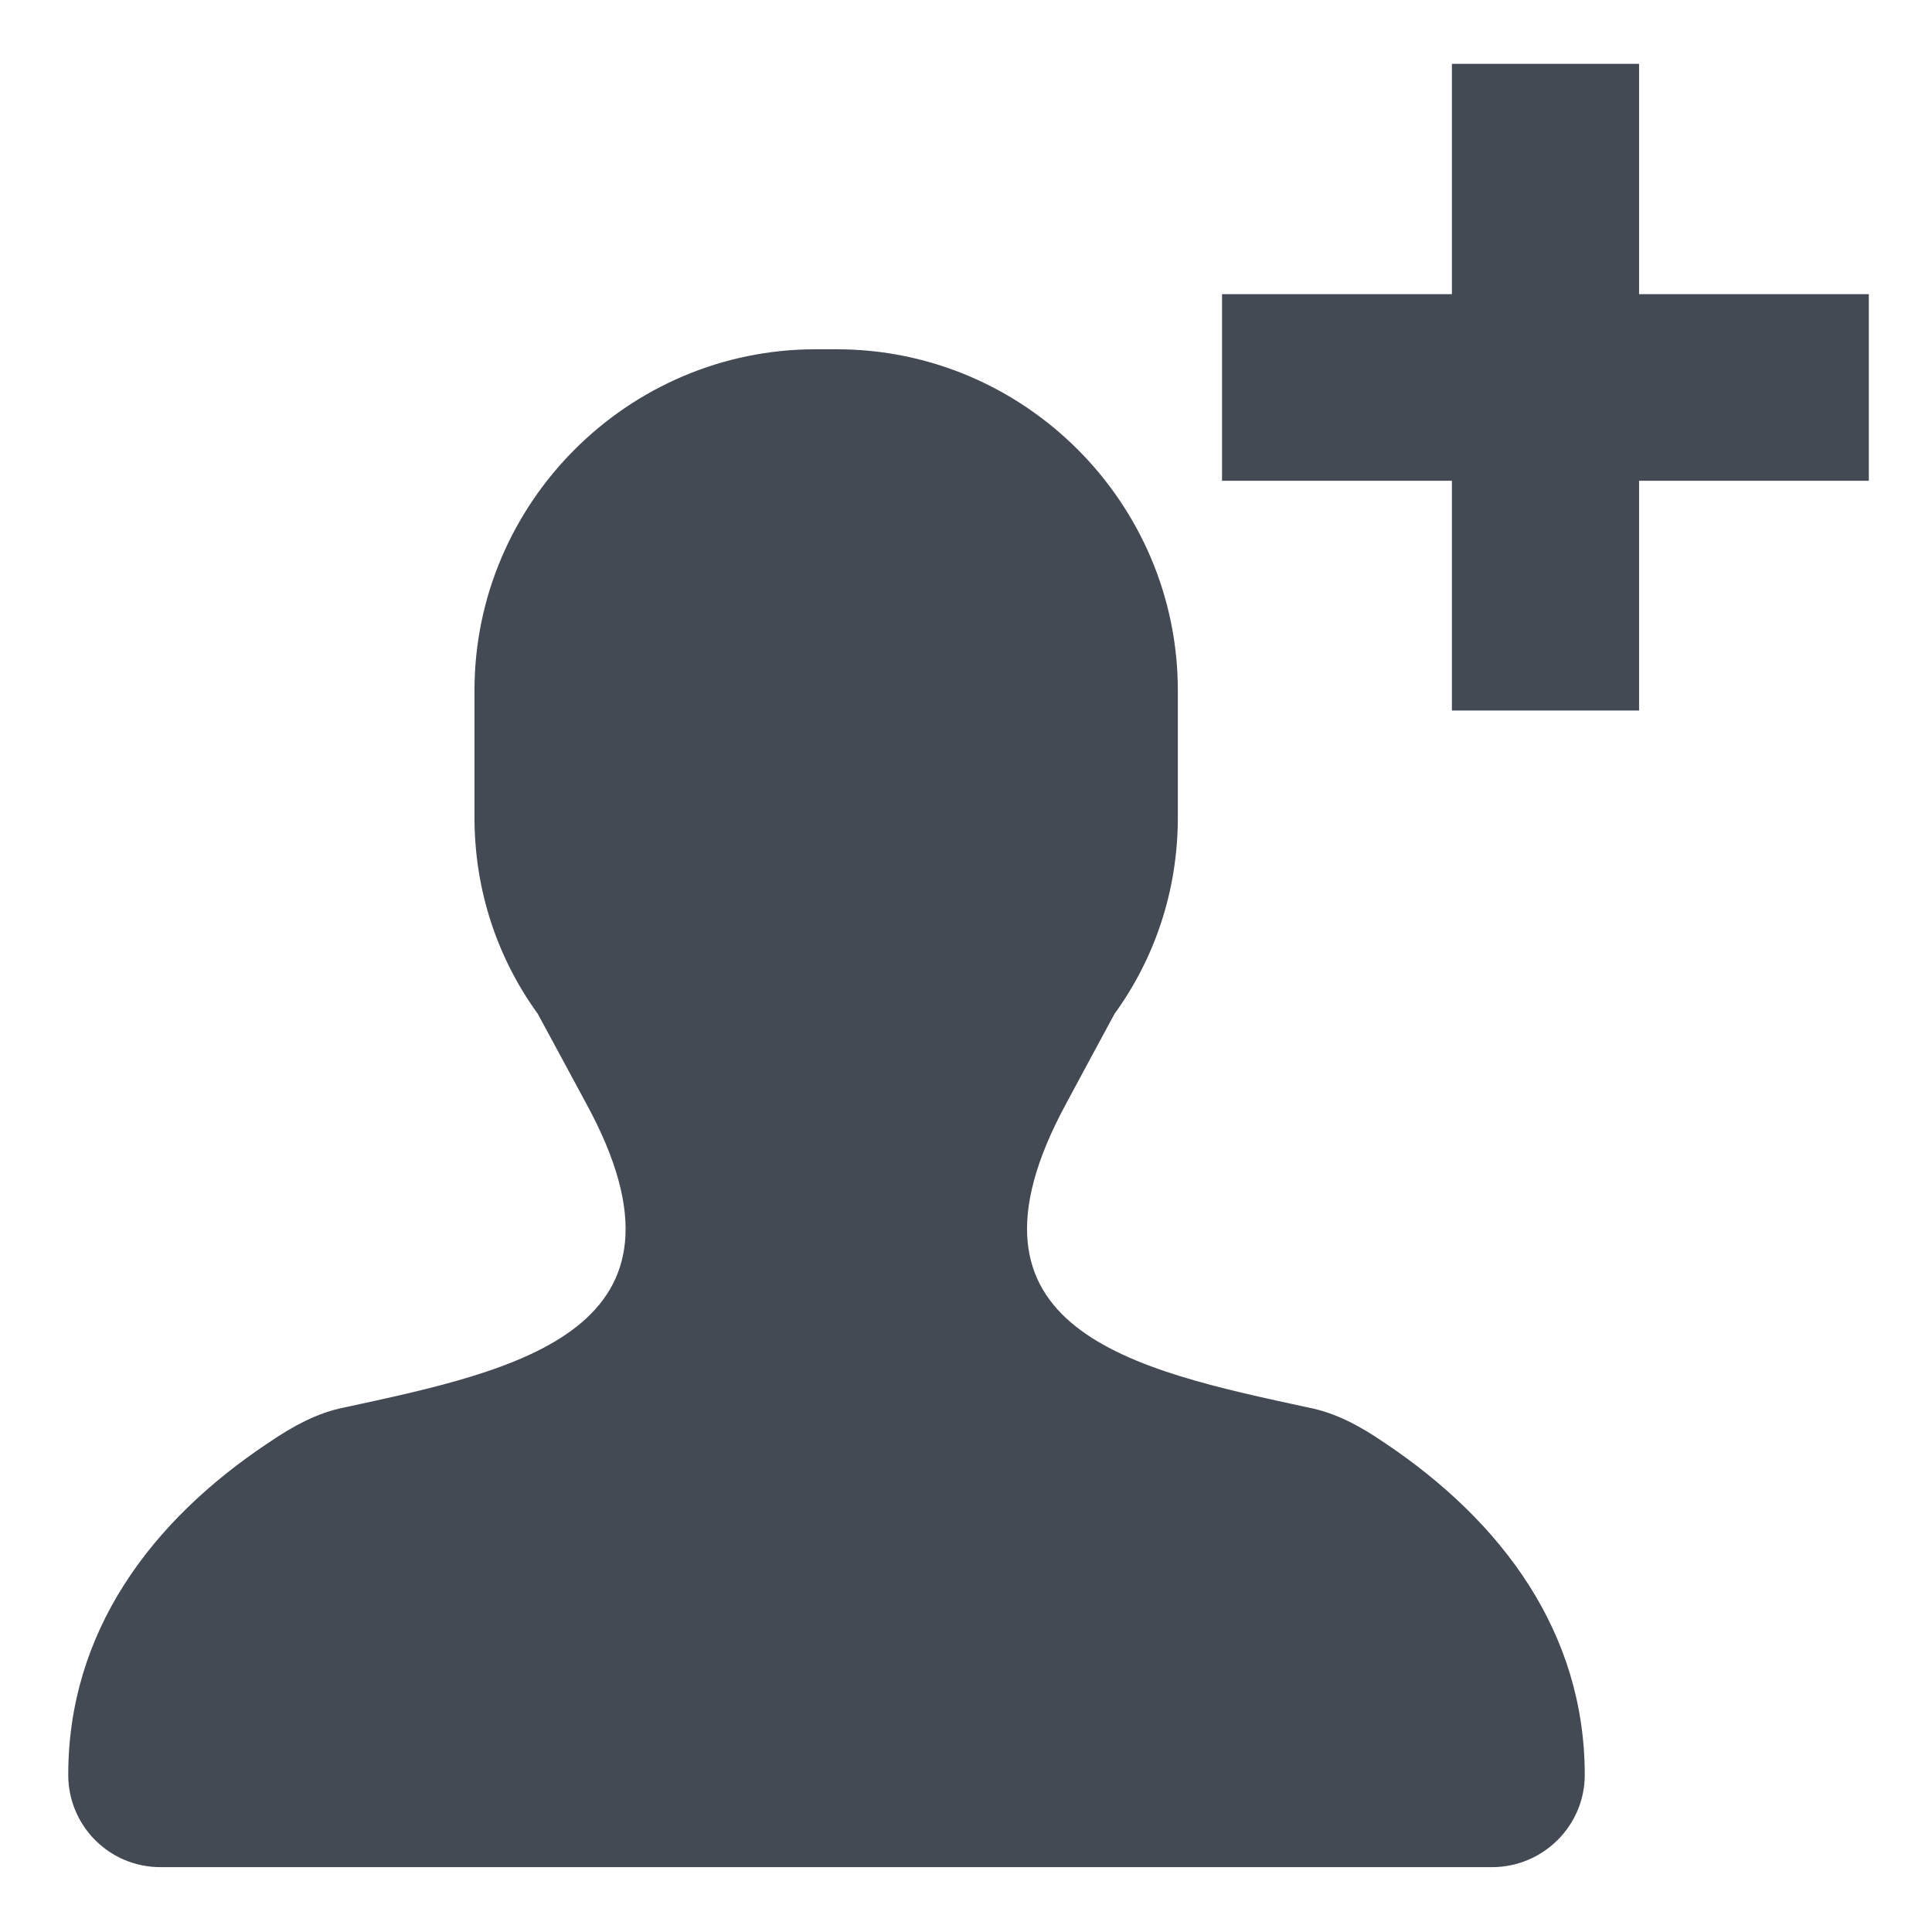 <?xml version="1.0" encoding="utf-8"?>
<!-- Generator: Adobe Illustrator 17.0.0, SVG Export Plug-In . SVG Version: 6.00 Build 0)  -->
<!DOCTYPE svg PUBLIC "-//W3C//DTD SVG 1.1//EN" "http://www.w3.org/Graphics/SVG/1.1/DTD/svg11.dtd">
<svg version="1.1" id="Capa_1" xmlns="http://www.w3.org/2000/svg" xmlns:xlink="http://www.w3.org/1999/xlink" x="0px" y="0px"
	 width="600px" height="600px" viewBox="0 0 600 600" enable-background="new 0 0 600 600" xml:space="preserve">
<g>
	<path fill="#434A54" d="M492.16,551.218c0,15.731-12.874,28.64-28.816,28.64H49.832c-15.943,0-28.64-12.909-28.64-28.64
		c0-44.158,25.36-78.724,62.359-103.271c7.195-4.903,14.955-9.206,23.314-10.828c53.999-11.674,113.536-23.948,75.267-94.278
		c-5.114-9.417-10.017-18.622-15.131-28.005c-12.486-17.211-19.645-38.268-19.645-60.947V214.42
		c0-58.303,47.685-105.953,105.953-105.953h6.525c58.302,0,105.953,47.65,105.953,105.953v39.467
		c0,22.679-7.16,43.736-19.646,60.947c-5.114,9.383-10.017,18.588-15.096,28.005c-38.092,70.33,21.233,82.604,75.232,94.278
		c8.571,1.622,16.366,5.925,23.526,10.828C466.589,472.494,492.16,507.06,492.16,551.218"/>
	<polygon fill="#434A54" points="580.379,91.356 580.379,149.306 509.026,149.306 509.026,220.659 450.901,220.659 450.901,149.306 
		379.513,149.306 379.513,91.356 450.901,91.356 450.901,19.828 509.026,19.828 509.026,91.356 	"/>
</g>
</svg>
